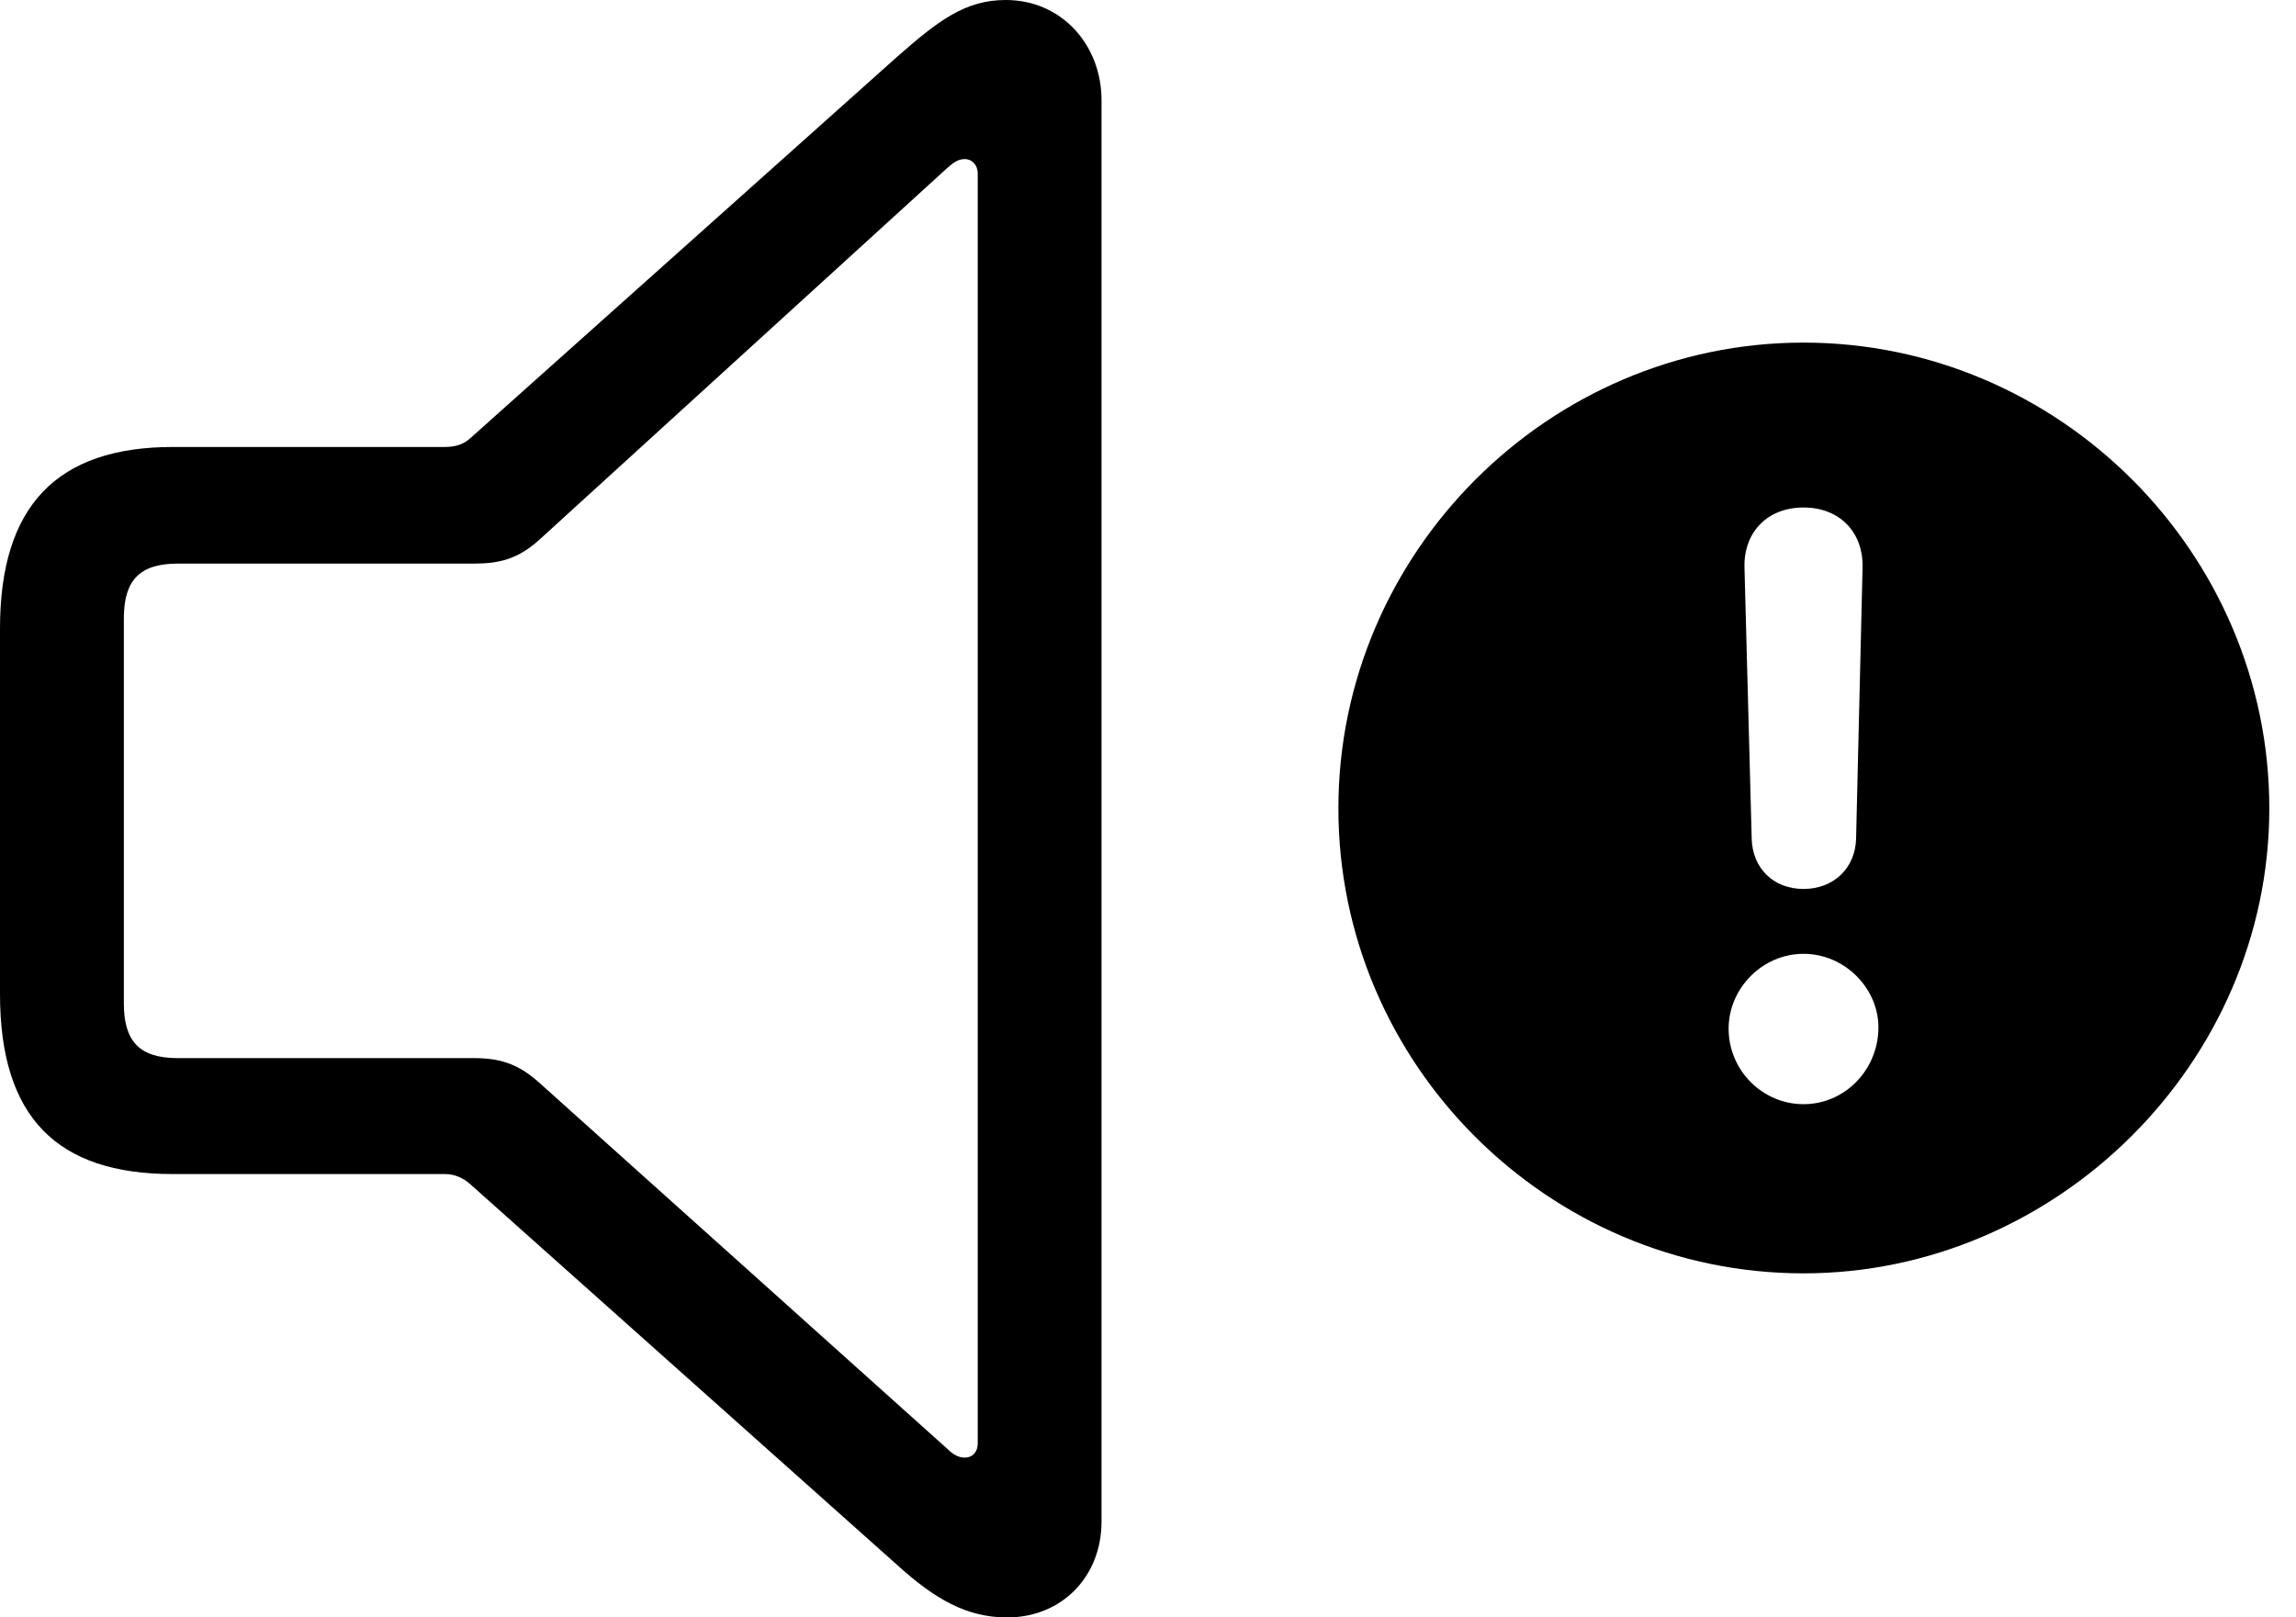 <svg version="1.1" xmlns="http://www.w3.org/2000/svg" xmlns:xlink="http://www.w3.org/1999/xlink" width="31.143" height="21.943" viewBox="0 0 31.143 21.943">
 <g>
  <rect height="21.943" opacity="0" width="31.143" x="0" y="0"/>
  <path d="M30.781 10.967C30.781 14.424 27.891 17.275 24.463 17.275C21.006 17.275 18.154 14.443 18.154 10.967C18.154 7.5 21.006 4.648 24.463 4.648C27.93 4.648 30.781 7.5 30.781 10.967ZM23.447 13.955C23.447 14.521 23.906 14.98 24.463 14.98C25.02 14.98 25.469 14.521 25.479 13.955C25.488 13.418 25.029 12.94 24.463 12.94C23.906 12.94 23.447 13.408 23.447 13.955ZM23.662 7.695L23.76 11.377C23.77 11.777 24.053 12.06 24.463 12.06C24.873 12.06 25.166 11.777 25.176 11.377L25.264 7.695C25.273 7.217 24.951 6.885 24.463 6.885C23.975 6.885 23.652 7.217 23.662 7.695Z" fill="currentColor"/>
  <path d="M2.344 15.928L6.035 15.928C6.162 15.928 6.279 15.977 6.377 16.064L12.168 21.23C12.685 21.699 13.115 21.943 13.662 21.943C14.404 21.943 14.941 21.387 14.941 20.645L14.941 1.357C14.941 0.615 14.404 0 13.643 0C13.096 0 12.734 0.273 12.168 0.771L6.377 5.947C6.279 6.035 6.162 6.064 6.035 6.064L2.344 6.064C0.771 6.064 0 6.865 0 8.525L0 13.486C0 15.156 0.771 15.928 2.344 15.928ZM2.412 14.355C1.895 14.355 1.68 14.131 1.68 13.613L1.68 8.389C1.68 7.871 1.895 7.646 2.412 7.646L6.426 7.646C6.768 7.646 7.021 7.588 7.314 7.324L12.842 2.285C12.92 2.217 12.988 2.158 13.086 2.158C13.184 2.158 13.262 2.236 13.262 2.354L13.262 19.58C13.262 19.707 13.184 19.775 13.086 19.775C13.018 19.775 12.94 19.746 12.852 19.658L7.314 14.688C7.021 14.424 6.768 14.355 6.426 14.355Z" fill="currentColor"/>
 </g>
</svg>
